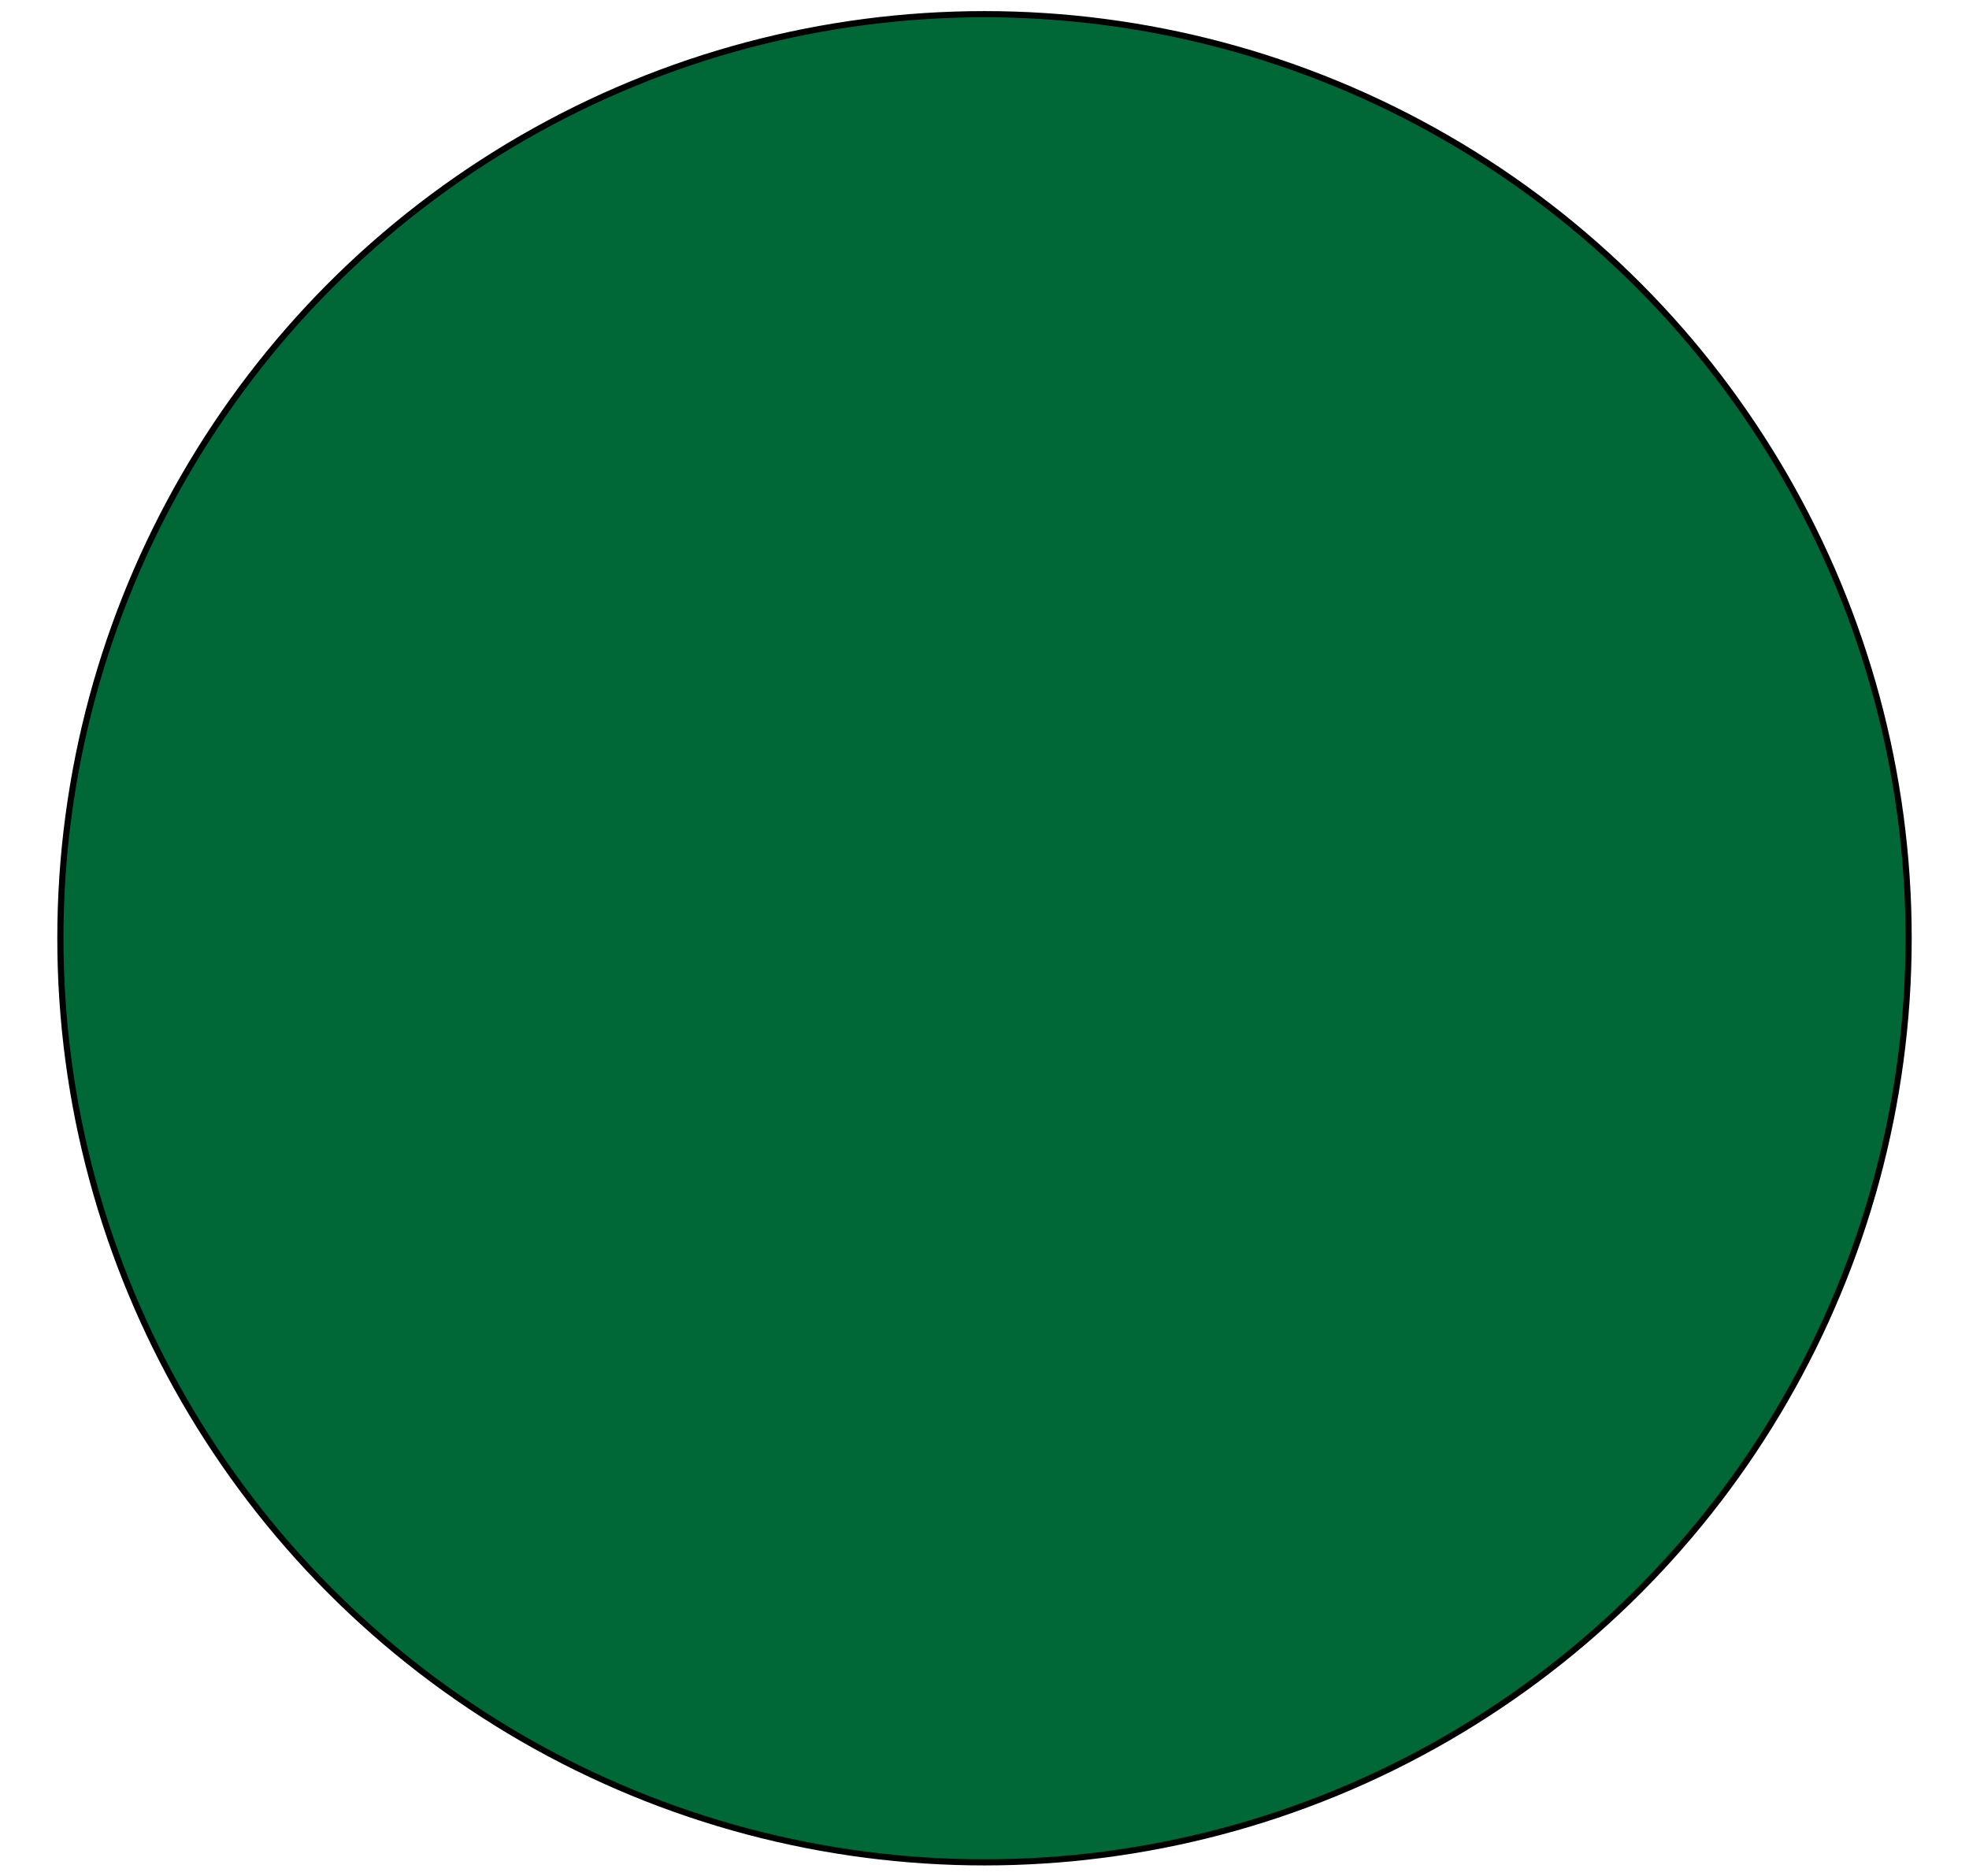 <?xml version="1.0" encoding="utf-8"?>
<!-- Generator: Adobe Illustrator 24.3.0, SVG Export Plug-In . SVG Version: 6.00 Build 0)  -->
<svg version="1.1" id="Layer_1" xmlns="http://www.w3.org/2000/svg" xmlns:xlink="http://www.w3.org/1999/xlink" x="0px" y="0px"
	 viewBox="0 0 319.6 304.5" style="enable-background:new 0 0 319.6 304.5;" xml:space="preserve">
<style type="text/css">
	.st0{fill:#006837;stroke:#000000;stroke-miterlimit:10;}
</style>
<g id="Layer_2_1_">
	<g id="Layer_1-2">
		<ellipse class="st0" cx="159.8" cy="152.3" rx="150" ry="150"/>
	</g>
</g>
</svg>
